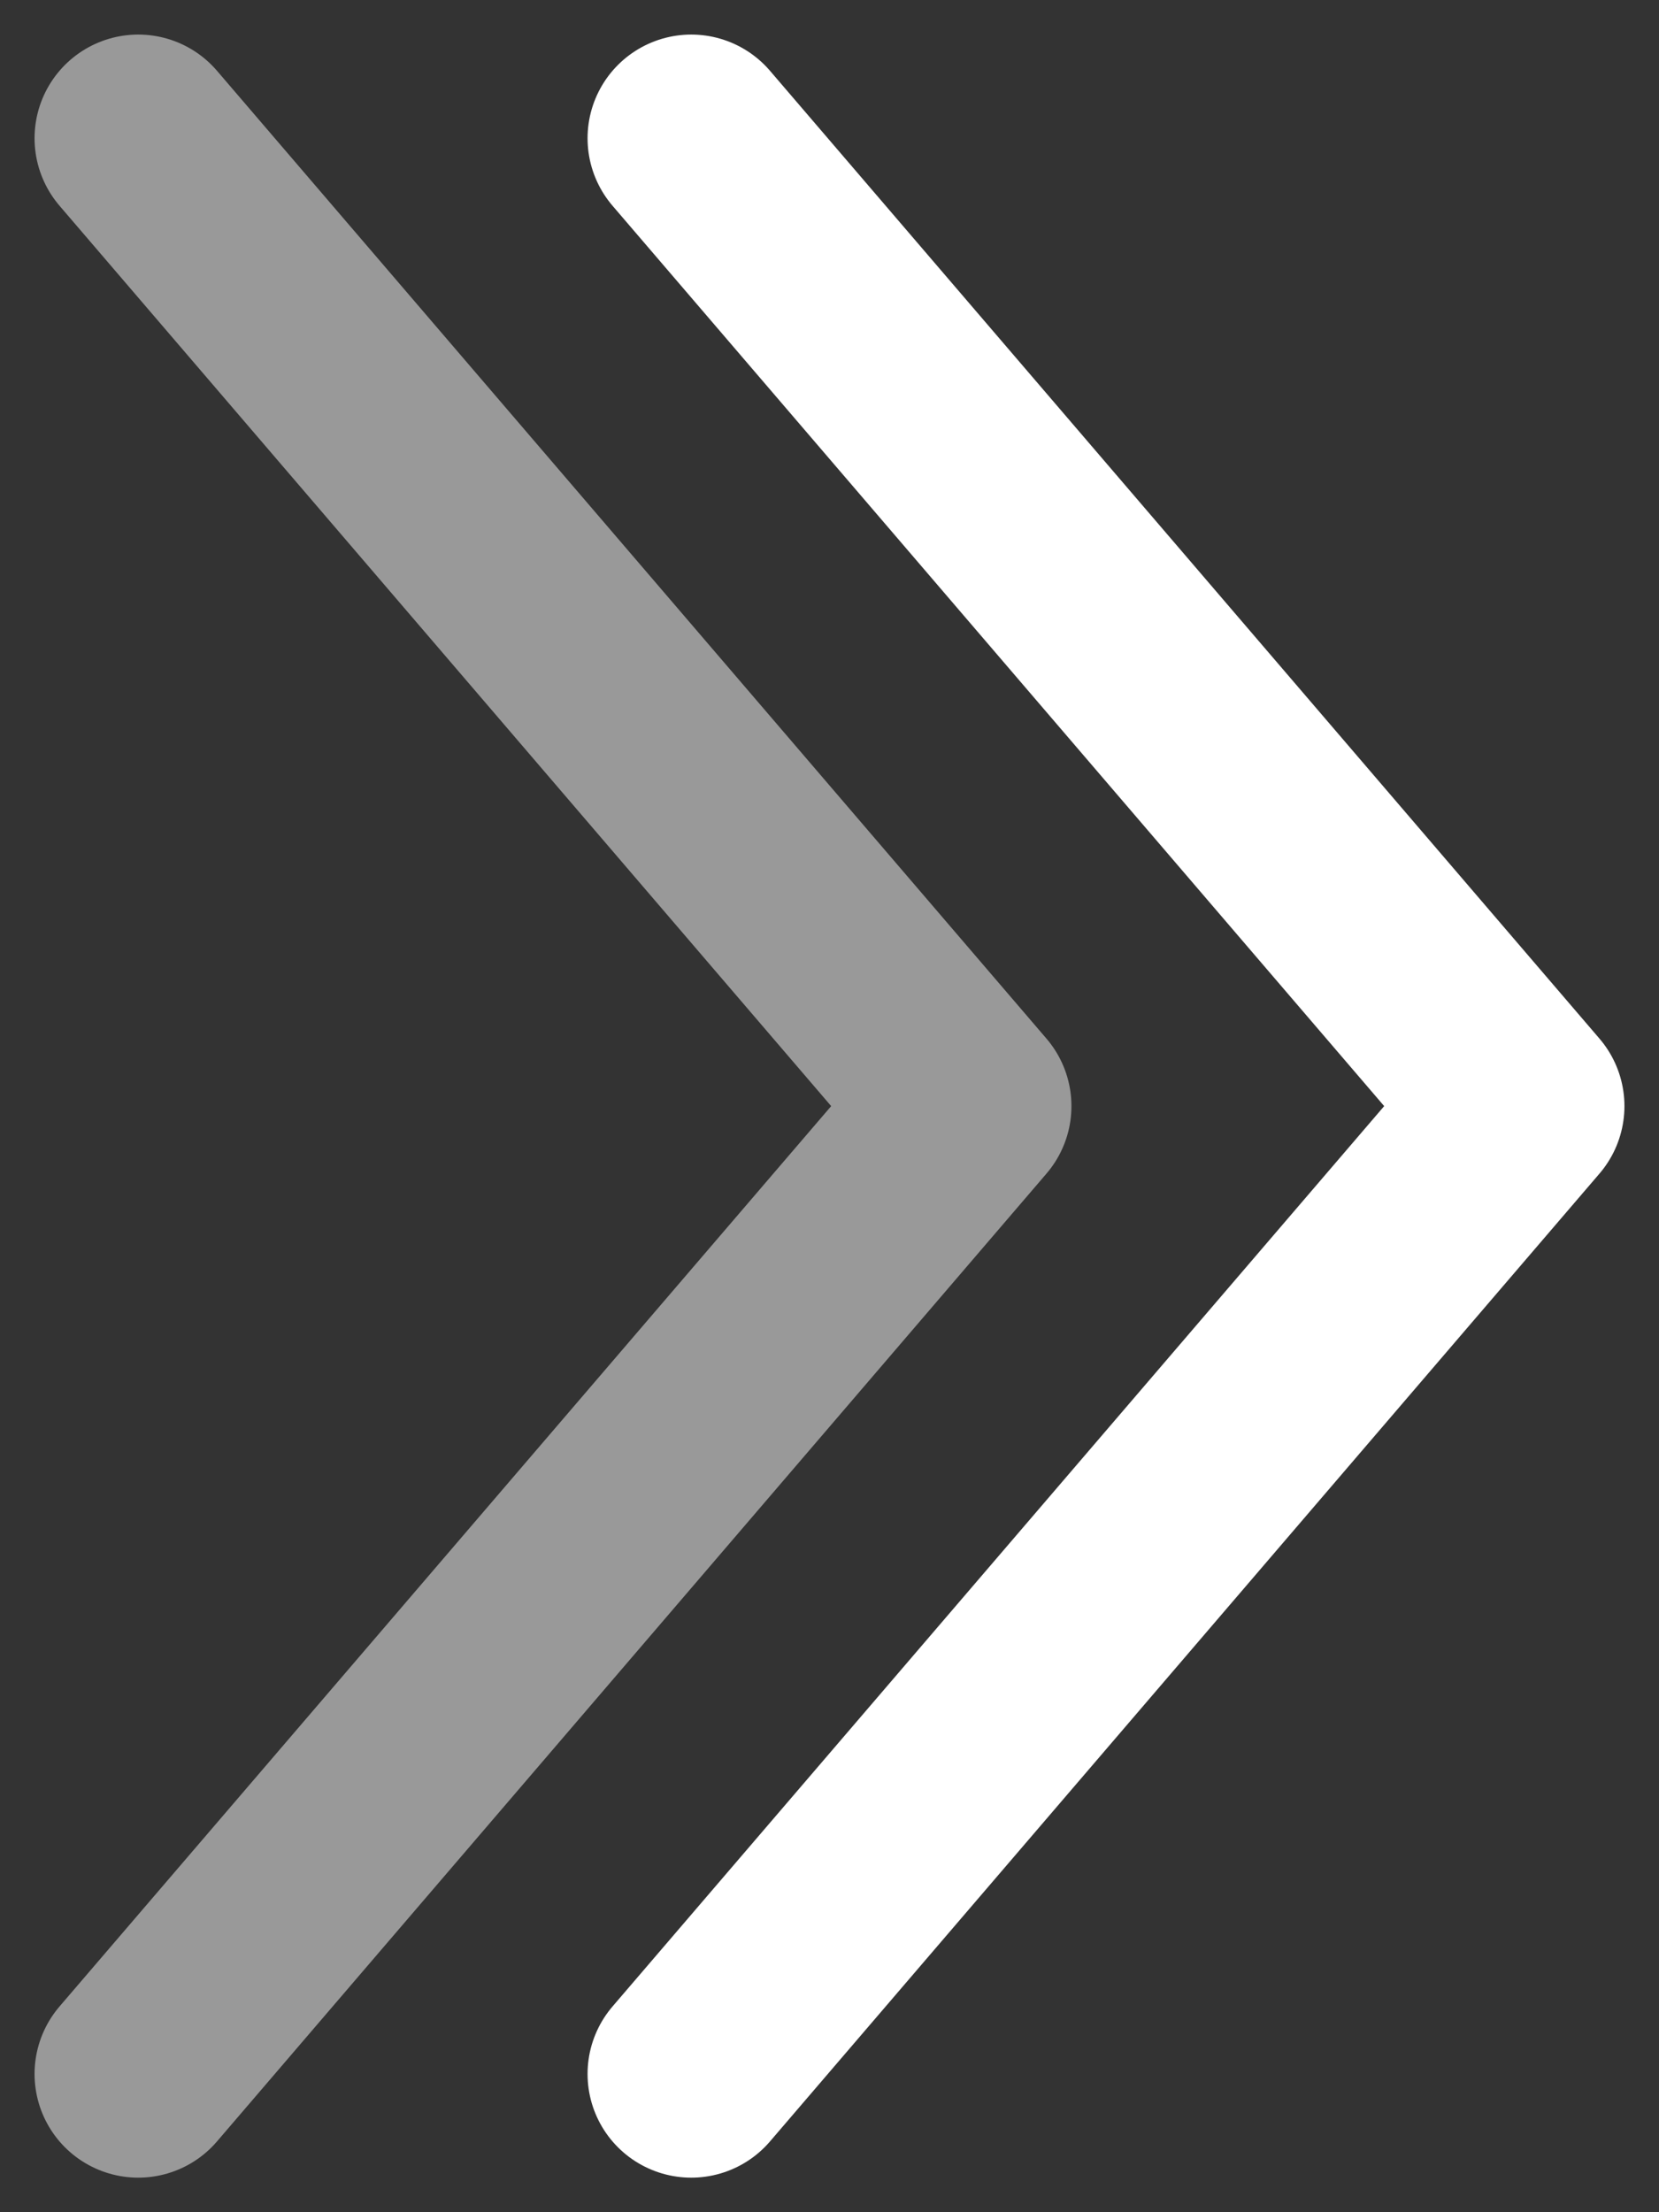 <svg width="12" height="16" viewBox="0 0 12 16" fill="none" xmlns="http://www.w3.org/2000/svg">
<rect x="0" y="0" width="12" height="16" fill="#333333" stroke="none"/>
<path d="M5 15L11 8L5 1" stroke="white" stroke-width="1.5" stroke-linecap="round" stroke-linejoin="round"/>
<path opacity="0.5" d="M1 15L7 8L1 1" stroke="white" stroke-width="1.5" stroke-linecap="round" stroke-linejoin="round"/>
</svg>

